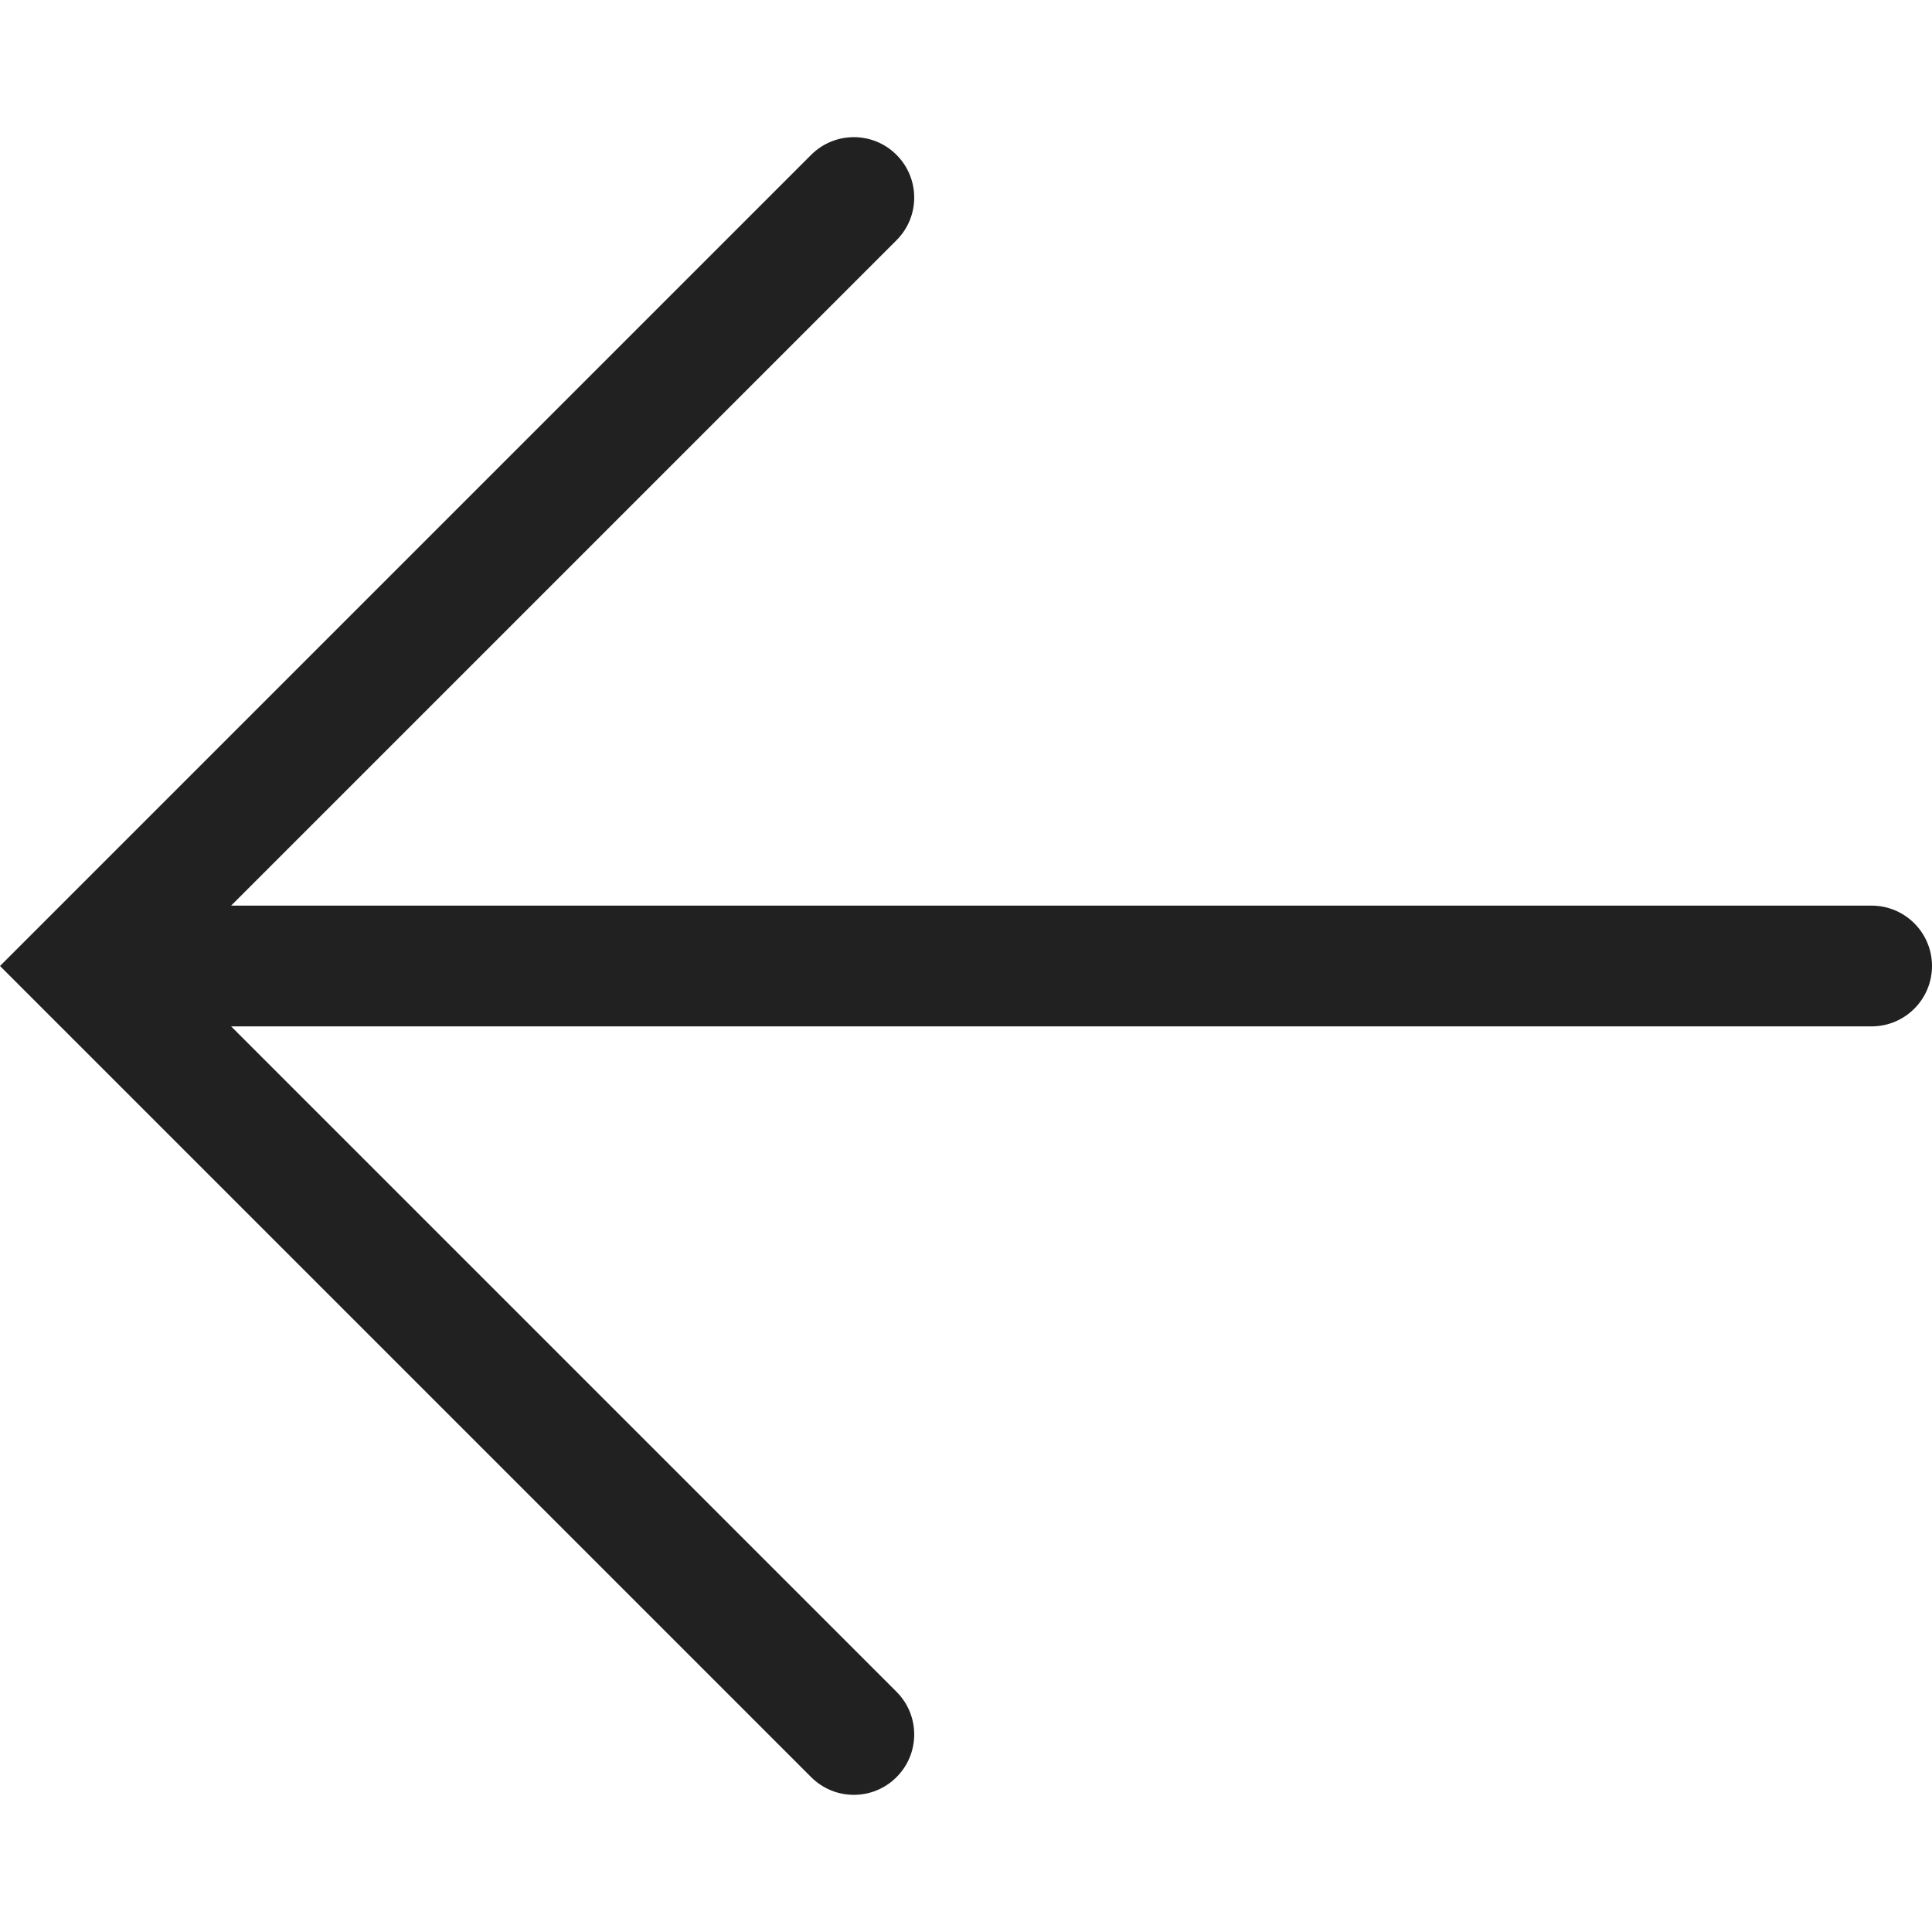 <?xml version="1.0" encoding="UTF-8"?>
<svg width="32px" height="32px" viewBox="0 0 32 32" version="1.1" xmlns="http://www.w3.org/2000/svg" xmlns:xlink="http://www.w3.org/1999/xlink">
    <!-- Generator: Sketch 50.2 (55047) - http://www.bohemiancoding.com/sketch -->
    <title>Arrow-left-outline</title>
    <desc>Created with Sketch.</desc>
    <defs></defs>
    <g id="Arrow-left" stroke="none" stroke-width="1" fill="none" fill-rule="evenodd">
        <path d="M28.172,15 L17.151,3.979 C16.76,3.589 16.76,2.955 17.151,2.565 C17.541,2.174 18.174,2.174 18.565,2.565 L32,16 L18.565,29.435 C18.174,29.826 17.541,29.826 17.151,29.435 C16.76,29.045 16.76,28.411 17.151,28.021 L28.172,17 L1,17 C0.448,17 6.76353751e-17,16.552 0,16 C-6.76353751e-17,15.448 0.448,15 1,15 L28.172,15 Z" id="Combined-Shape-Copy" fill="#212121" transform="translate(16, 16) scale(-1, 1) translate(-16, -16) "></path>
    </g>
</svg>